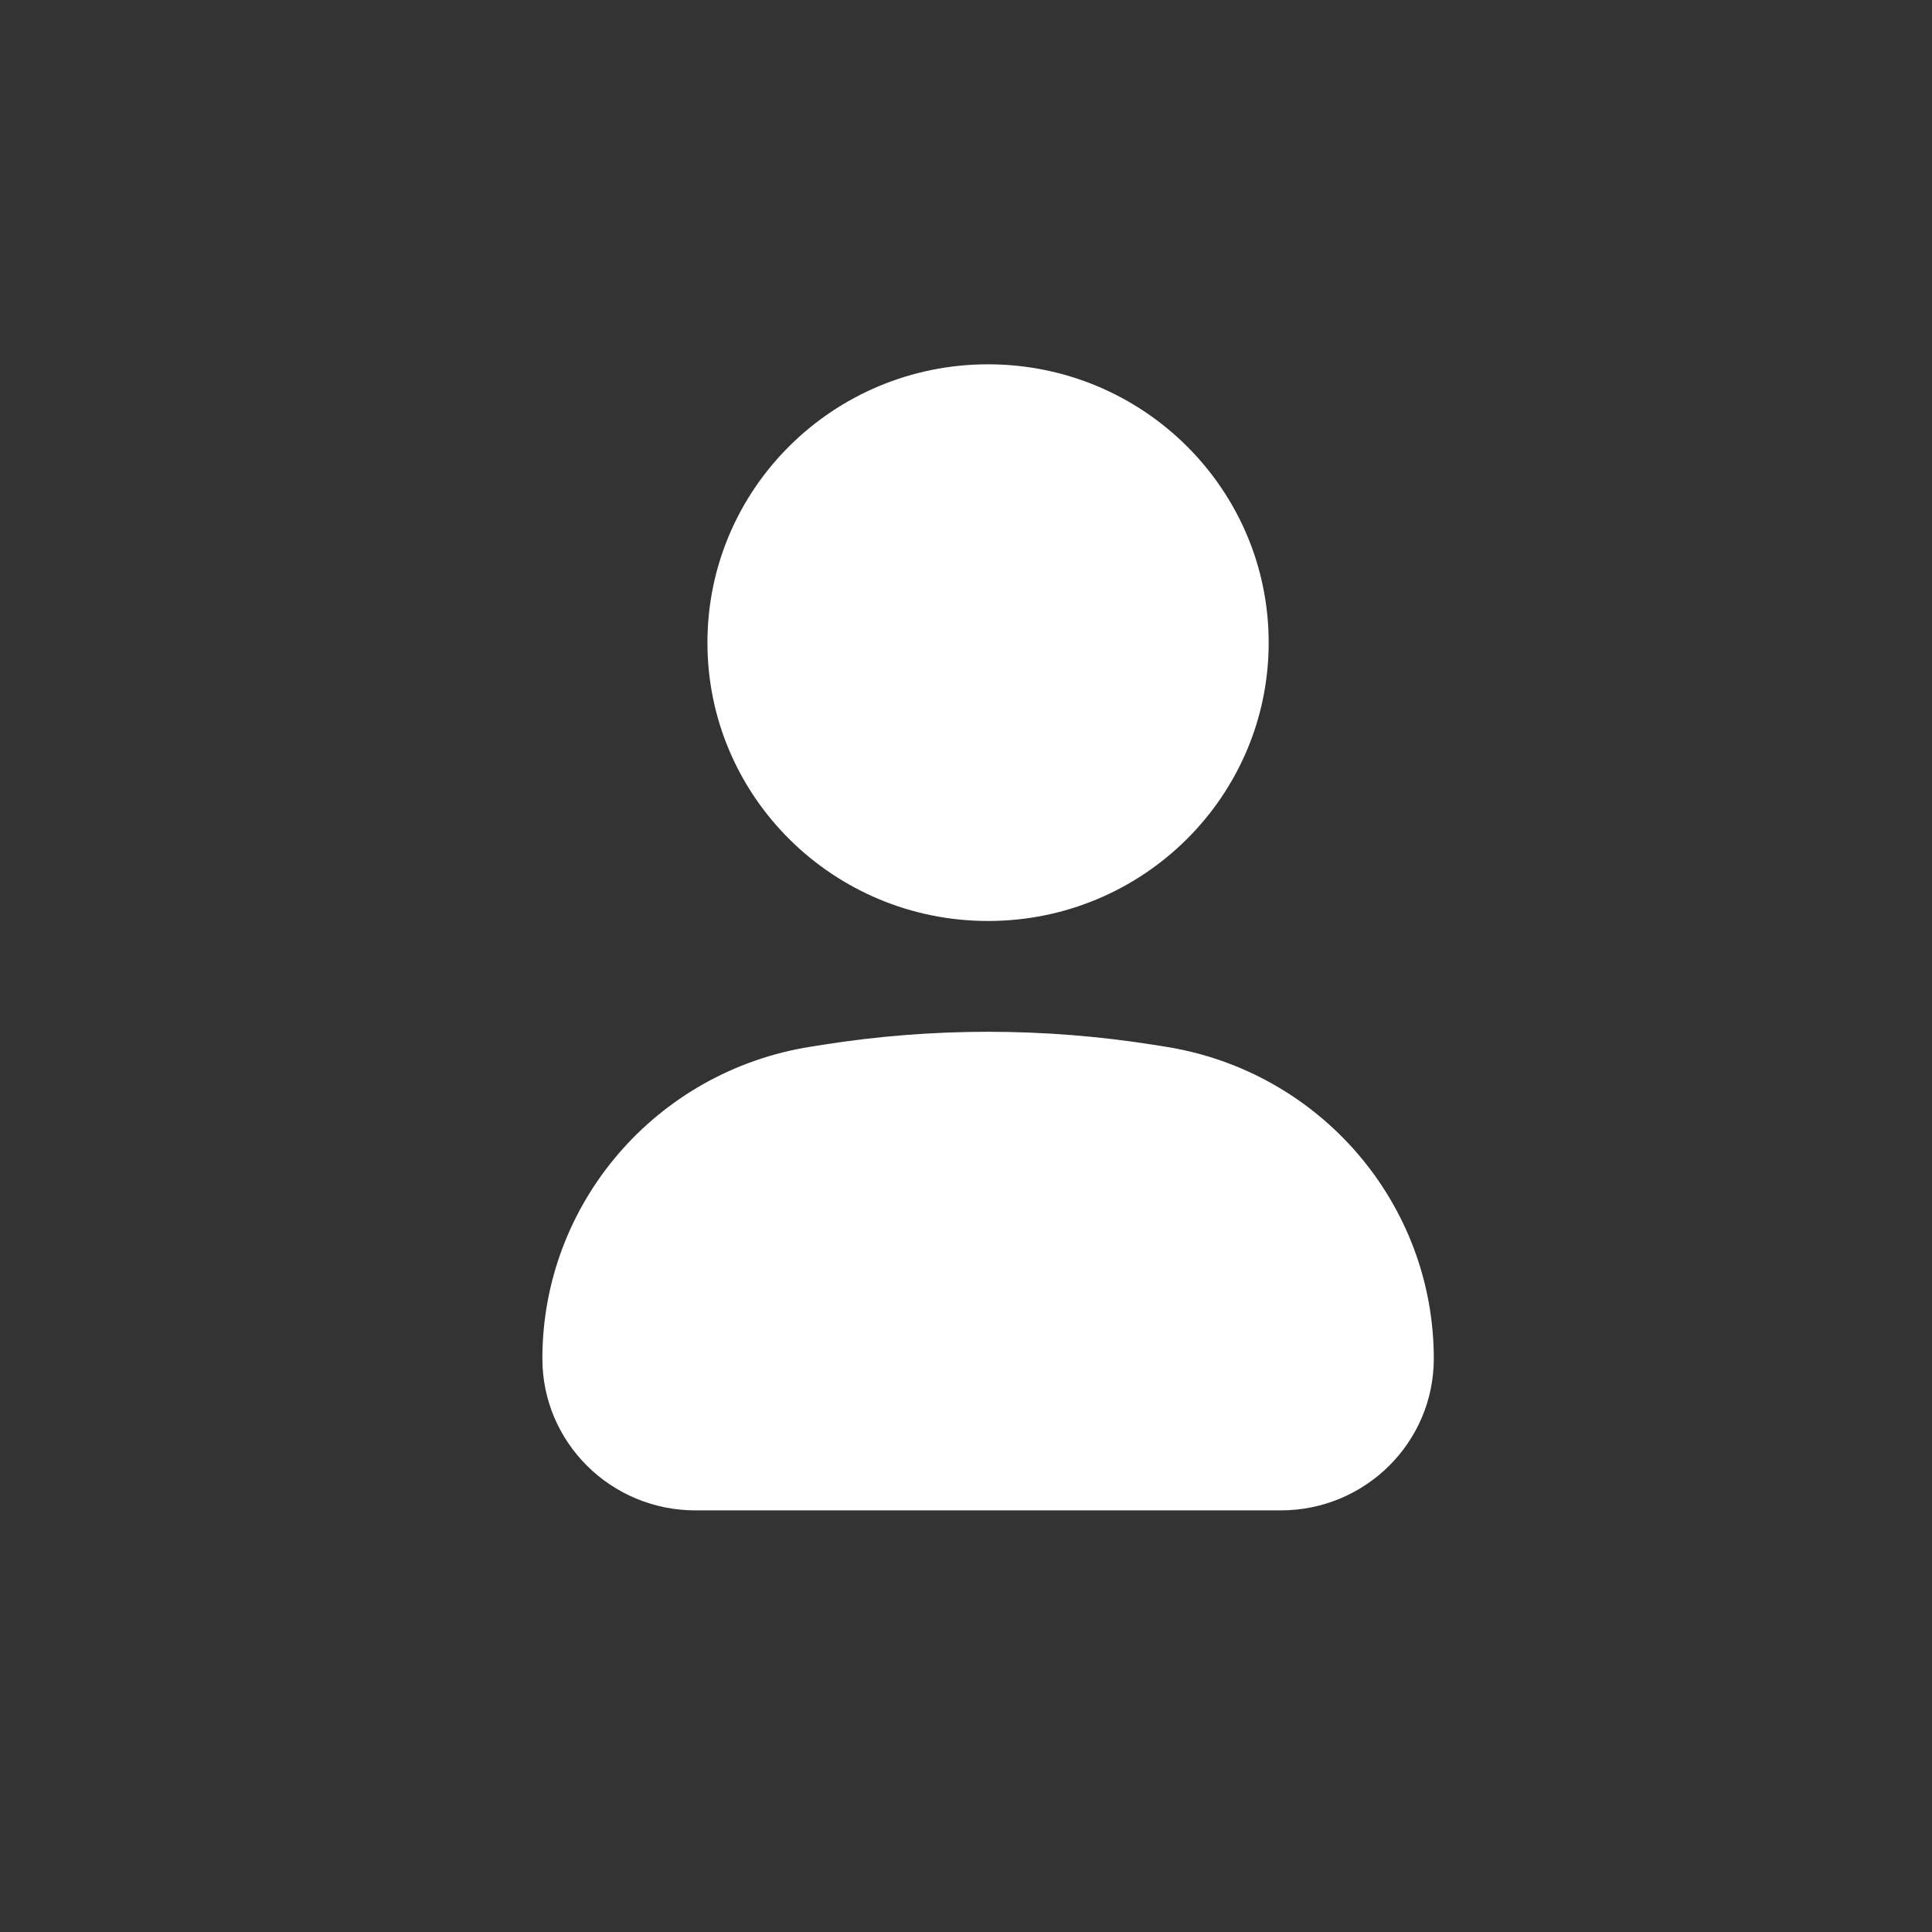 <svg width="30" height="30" viewBox="0 0 30 30" fill="none" xmlns="http://www.w3.org/2000/svg">
<rect x="0" y="0" width="30" height="30" fill="#333333" stroke="none"/>
<path d="M15.343 5.657C12.936 5.657 10.985 7.592 10.985 9.979C10.985 12.366 12.936 14.301 15.343 14.301C17.749 14.301 19.7 12.366 19.7 9.979C19.7 7.592 17.749 5.657 15.343 5.657Z" fill="white"/>
<path d="M17.914 16.224C16.211 15.954 14.475 15.954 12.771 16.224L12.589 16.253C10.188 16.633 8.422 18.686 8.422 21.097C8.422 22.398 9.486 23.453 10.798 23.453H19.888C21.2 23.453 22.264 22.398 22.264 21.097C22.264 18.686 20.497 16.633 18.097 16.253L17.914 16.224Z" fill="white"/>
</svg>
